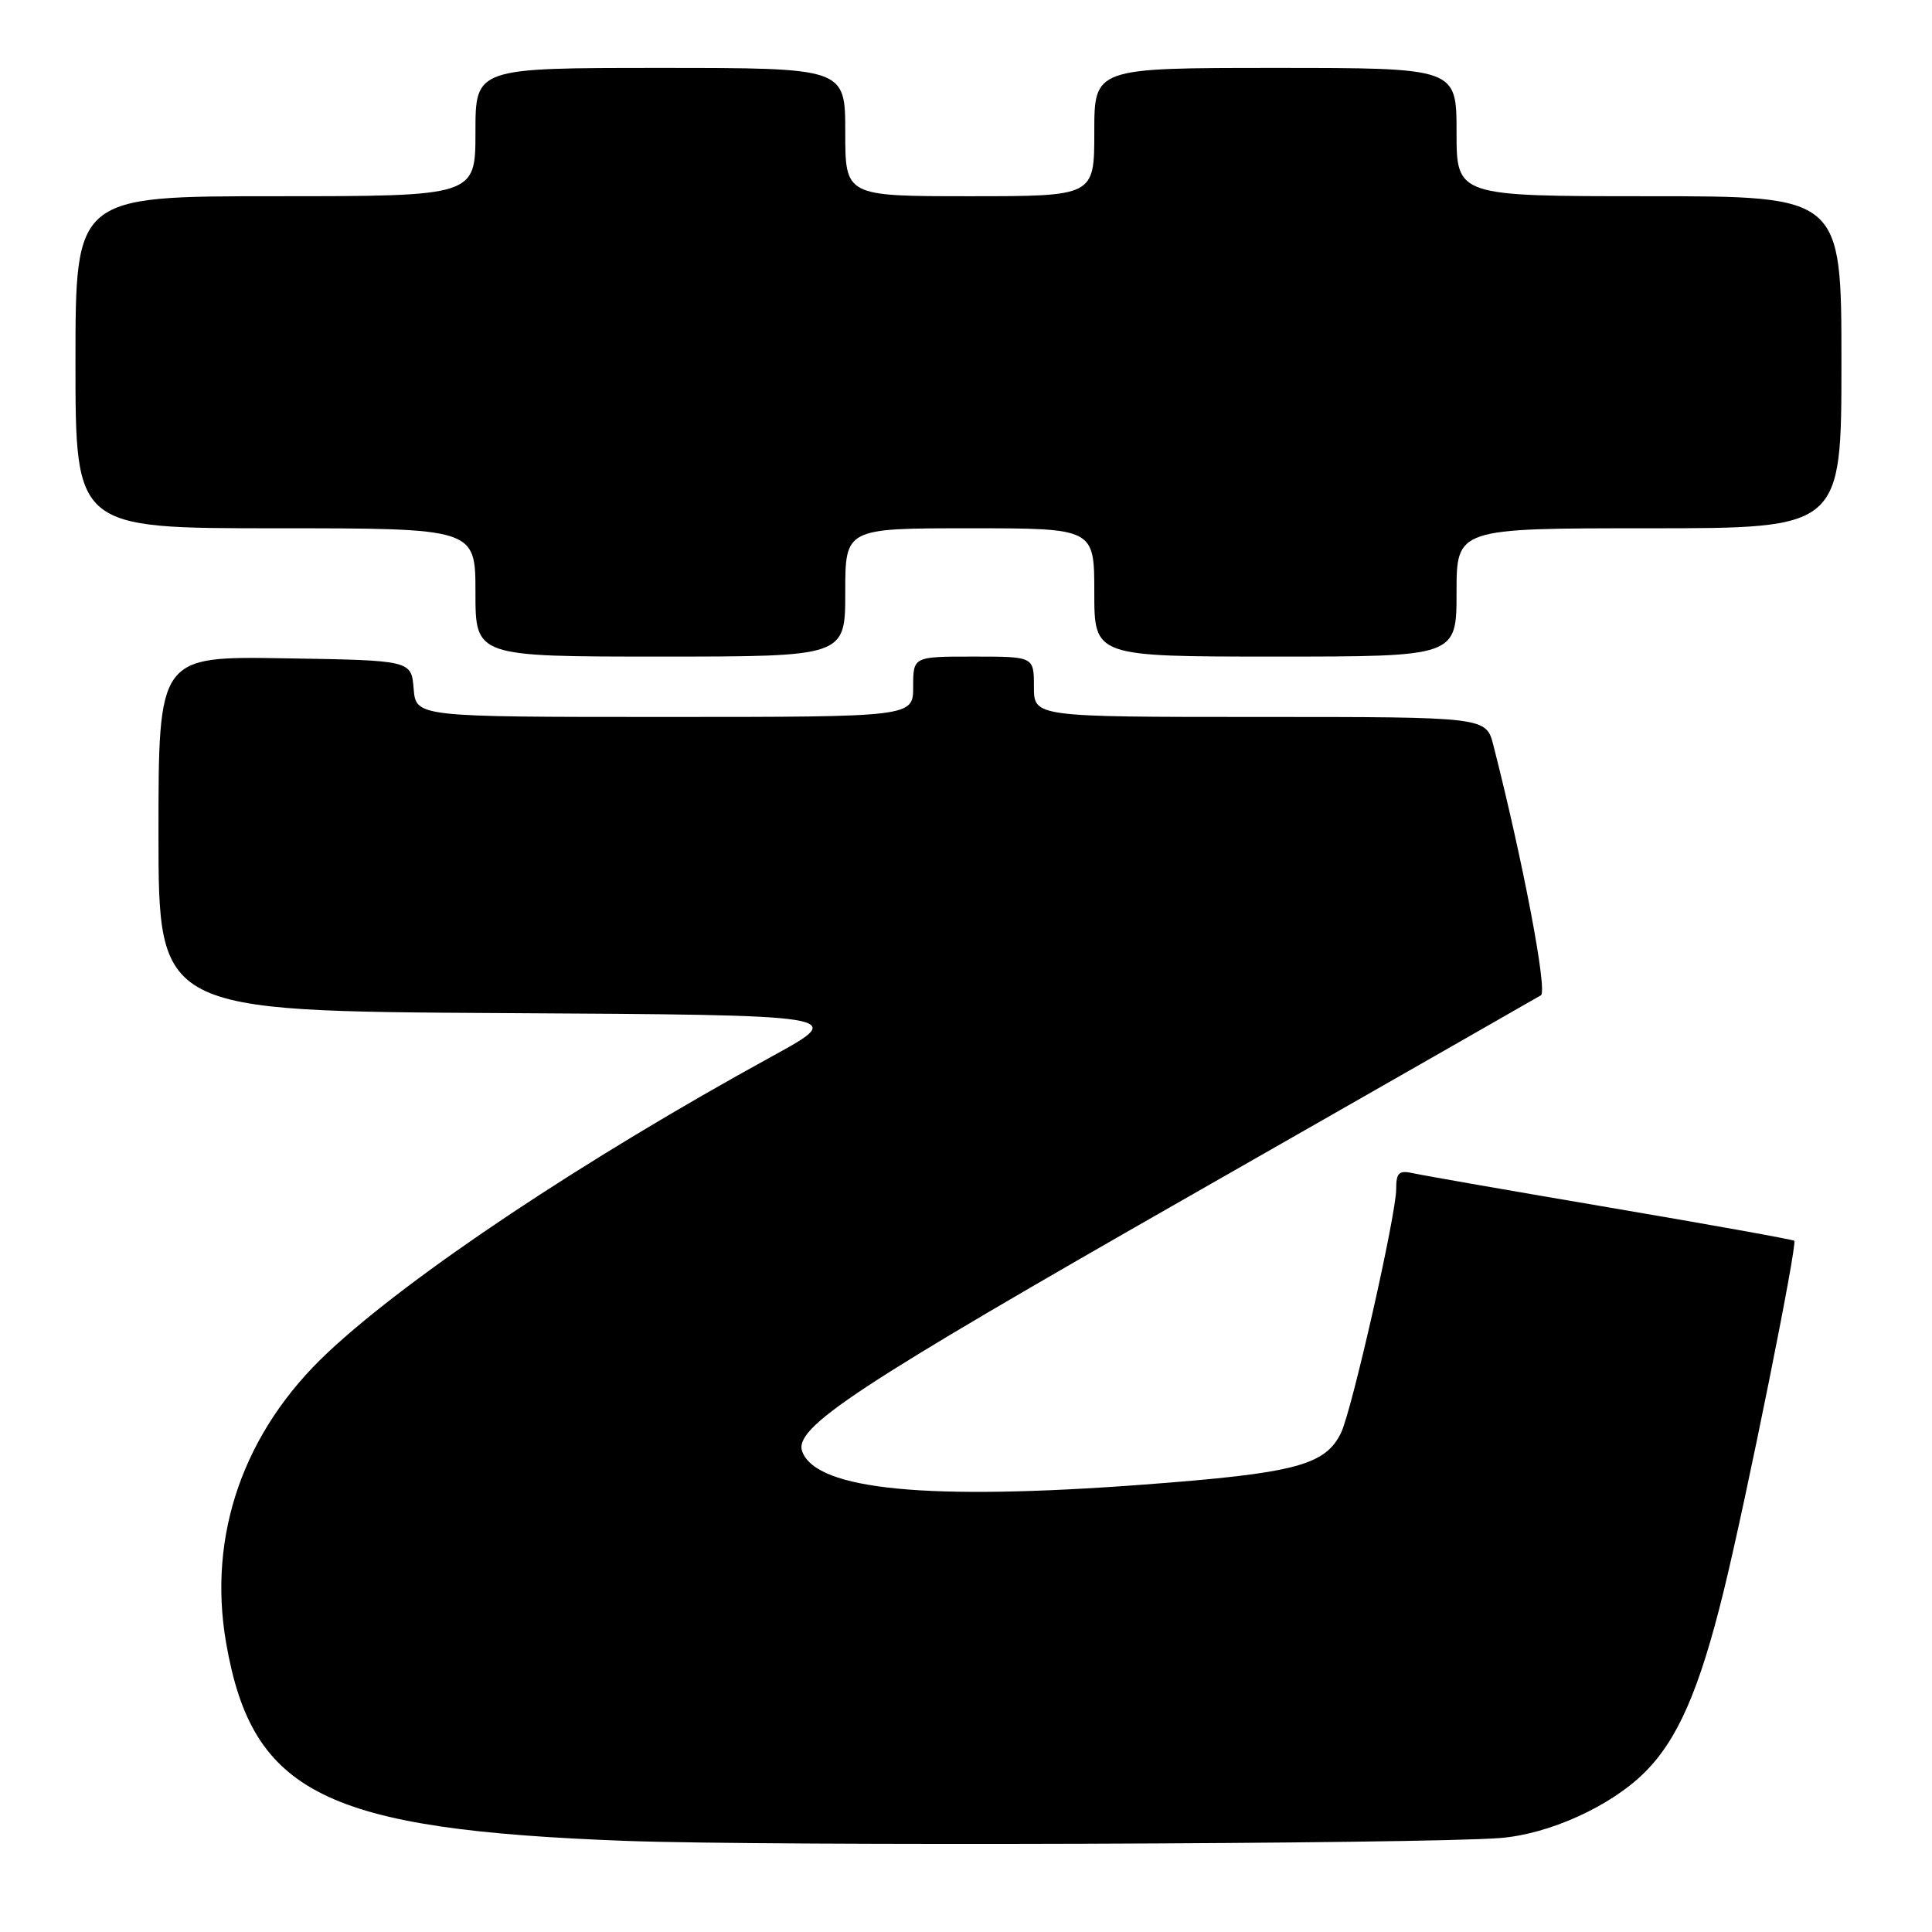 <?xml version="1.0" encoding="UTF-8" standalone="no"?>
<!DOCTYPE svg PUBLIC "-//W3C//DTD SVG 1.1//EN" "http://www.w3.org/Graphics/SVG/1.1/DTD/svg11.dtd" >
<svg xmlns="http://www.w3.org/2000/svg" xmlns:xlink="http://www.w3.org/1999/xlink" version="1.1" viewBox="0 0 256 256">
 <g >
 <path fill="currentColor"
d=" M 198.75 243.55 C 205.23 243.05 213.39 239.36 217.90 234.88 C 222.30 230.52 225.18 223.92 228.38 210.90 C 231.36 198.78 238.19 164.86 237.75 164.41 C 237.58 164.25 226.66 162.28 213.47 160.04 C 200.29 157.80 188.49 155.74 187.25 155.46 C 185.36 155.04 185.00 155.38 185.00 157.57 C 185.00 160.98 179.15 186.82 177.70 189.84 C 175.61 194.17 171.63 195.21 151.51 196.72 C 122.98 198.86 108.26 197.44 106.31 192.37 C 105.09 189.17 113.07 183.91 158.47 158.00 C 183.05 143.97 203.61 132.22 204.18 131.88 C 205.08 131.33 201.79 114.05 197.88 98.75 C 196.92 95.00 196.92 95.00 166.96 95.00 C 137.00 95.00 137.00 95.00 137.00 91.00 C 137.00 87.00 137.00 87.00 129.00 87.00 C 121.00 87.00 121.00 87.00 121.00 91.00 C 121.00 95.00 121.00 95.00 88.06 95.00 C 55.12 95.00 55.12 95.00 54.81 91.25 C 54.50 87.50 54.50 87.50 37.75 87.23 C 21.00 86.95 21.00 86.95 21.00 110.47 C 21.00 133.98 21.00 133.98 66.64 134.24 C 112.27 134.50 112.27 134.50 102.39 139.92 C 77.39 153.63 54.42 168.93 43.49 179.16 C 32.29 189.63 27.47 203.39 29.97 217.74 C 33.44 237.67 43.09 242.44 83.00 243.93 C 101.98 244.63 188.23 244.35 198.75 243.55 Z  M 112.00 78.50 C 112.00 70.00 112.00 70.00 128.50 70.00 C 145.00 70.00 145.00 70.00 145.00 78.50 C 145.00 87.00 145.00 87.00 169.00 87.00 C 193.00 87.00 193.00 87.00 193.00 78.50 C 193.00 70.00 193.00 70.00 218.50 70.00 C 244.00 70.00 244.00 70.00 244.00 48.00 C 244.00 26.00 244.00 26.00 218.50 26.00 C 193.00 26.00 193.00 26.00 193.00 17.50 C 193.00 9.00 193.00 9.00 169.00 9.00 C 145.00 9.00 145.00 9.00 145.00 17.50 C 145.00 26.00 145.00 26.00 128.50 26.00 C 112.00 26.00 112.00 26.00 112.00 17.50 C 112.00 9.00 112.00 9.00 87.50 9.00 C 63.00 9.00 63.00 9.00 63.00 17.50 C 63.00 26.00 63.00 26.00 36.50 26.00 C 10.00 26.00 10.00 26.00 10.00 48.00 C 10.00 70.00 10.00 70.00 36.50 70.00 C 63.00 70.00 63.00 70.00 63.00 78.50 C 63.00 87.00 63.00 87.00 87.50 87.00 C 112.00 87.00 112.00 87.00 112.00 78.50 Z "/>
</g>
</svg>